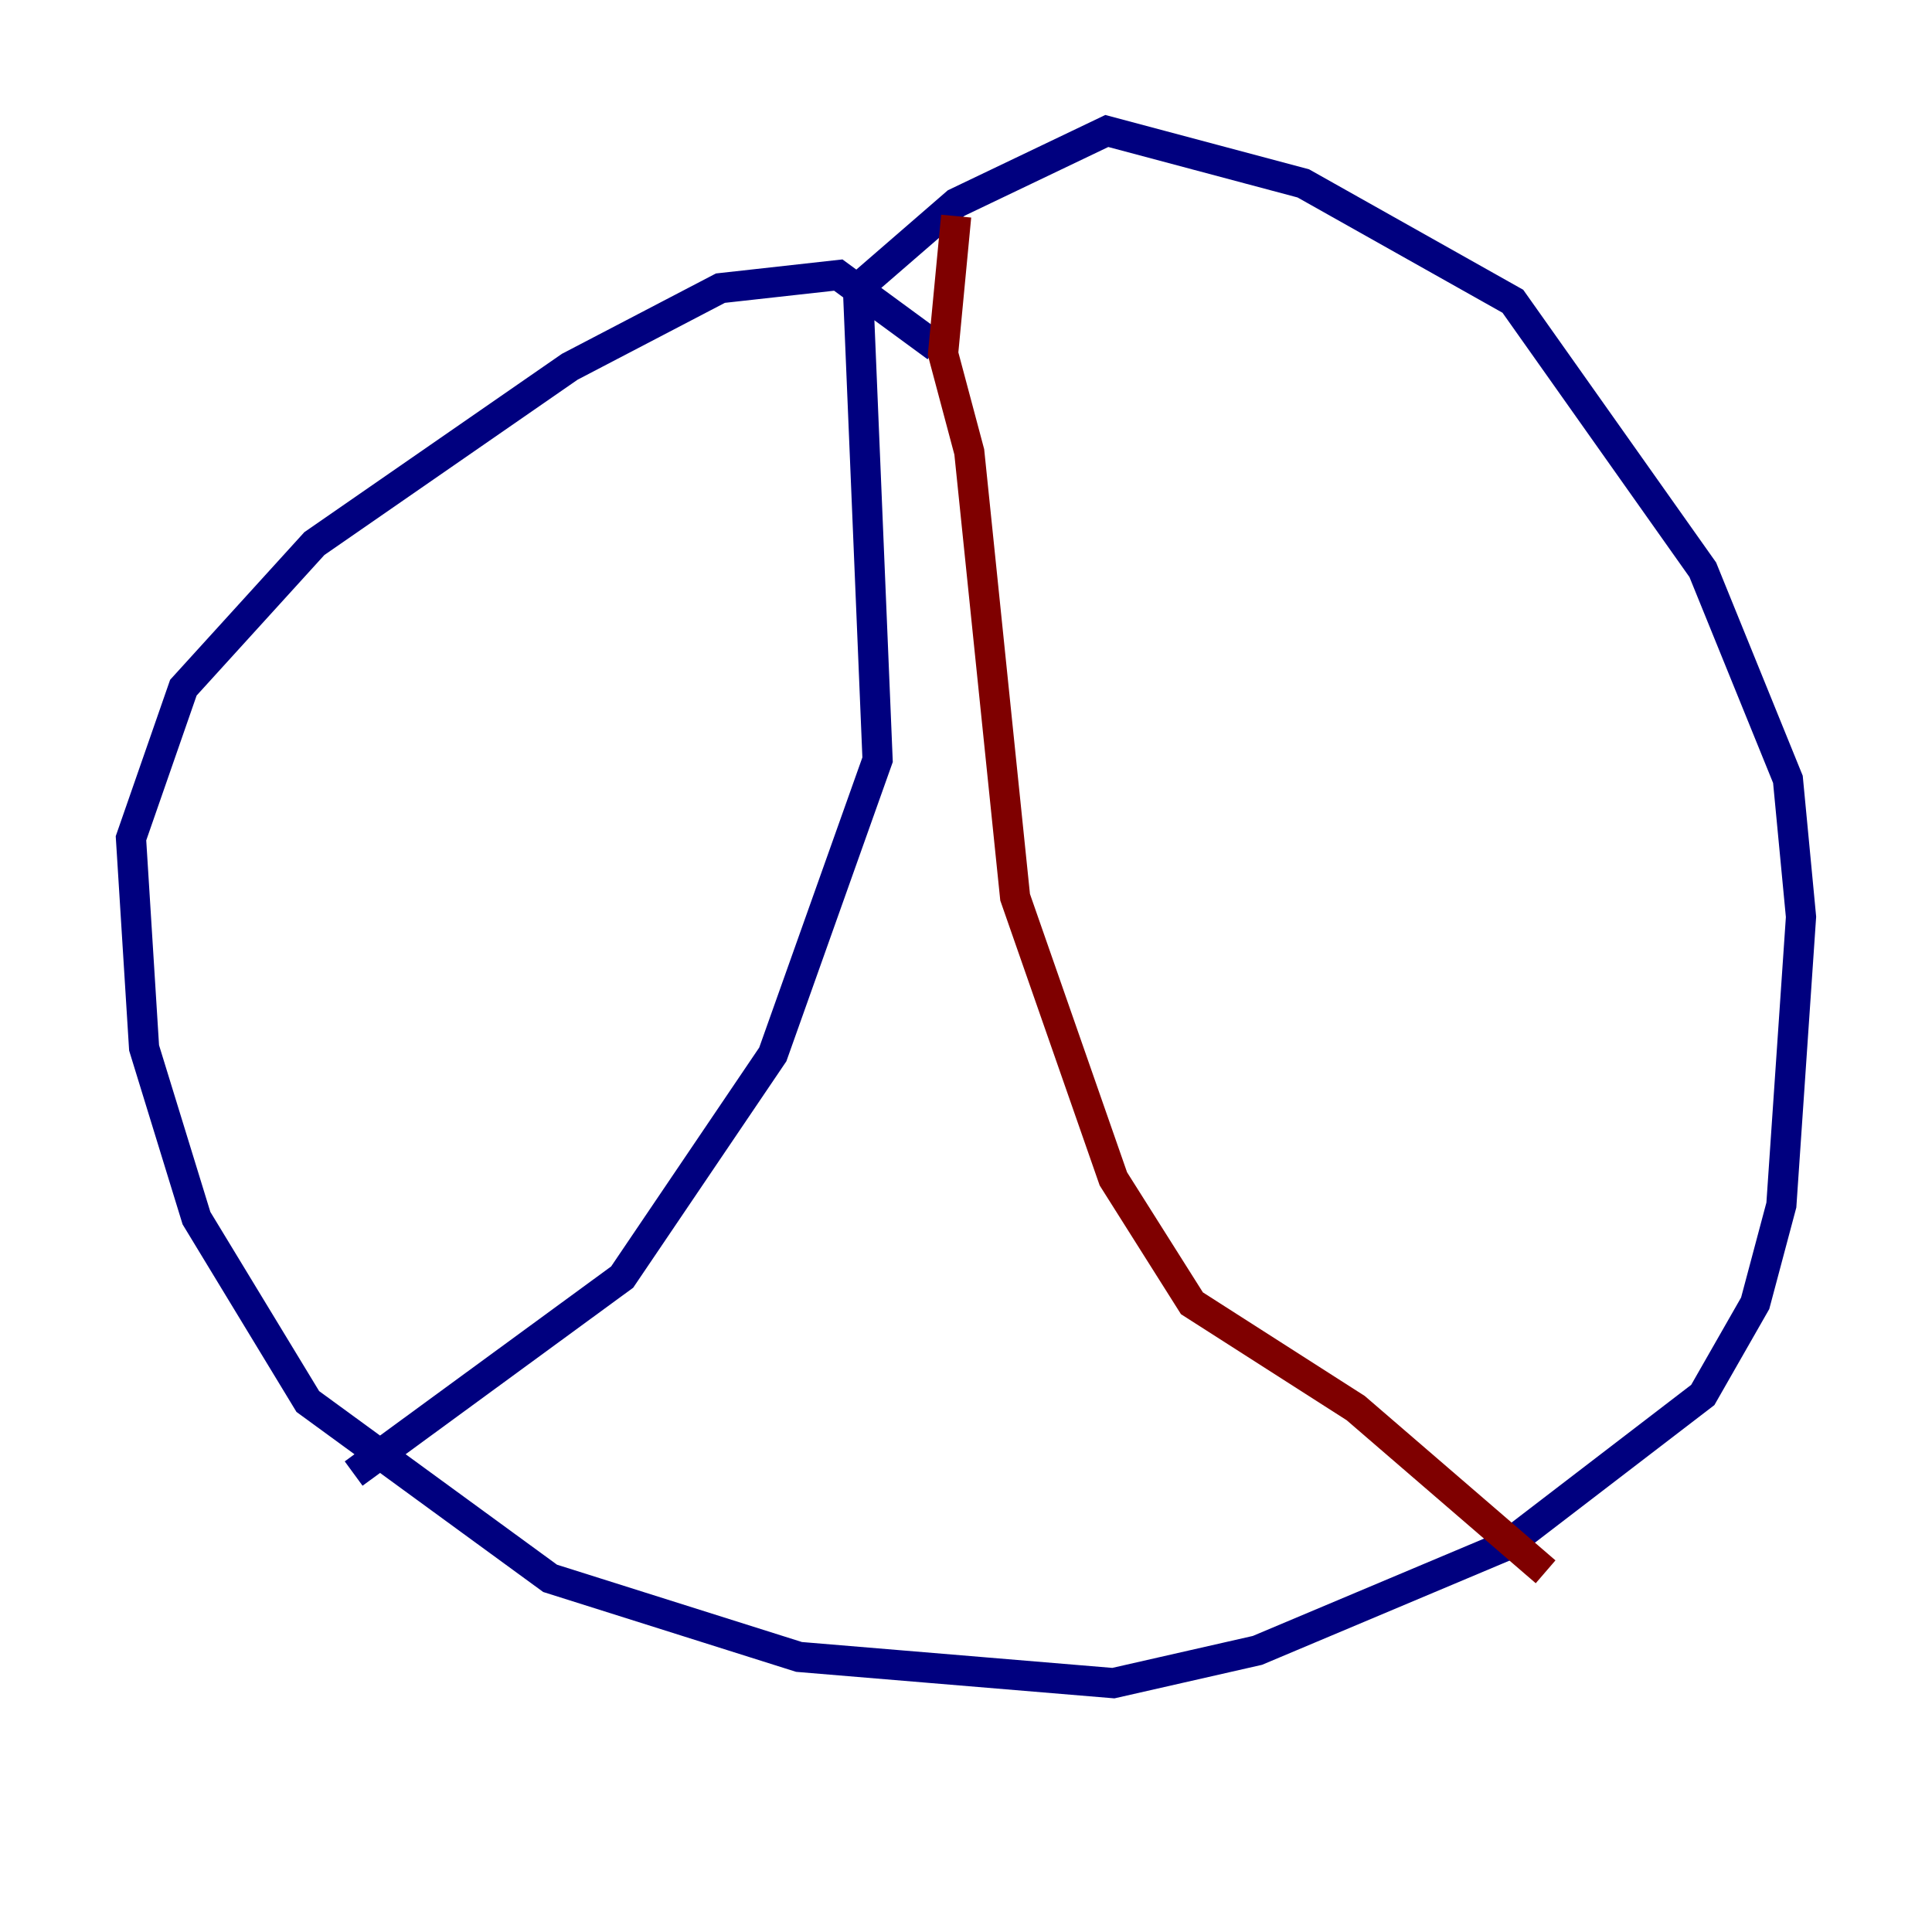 <?xml version="1.0" encoding="utf-8" ?>
<svg baseProfile="tiny" height="128" version="1.2" viewBox="0,0,128,128" width="128" xmlns="http://www.w3.org/2000/svg" xmlns:ev="http://www.w3.org/2001/xml-events" xmlns:xlink="http://www.w3.org/1999/xlink"><defs /><polyline fill="none" points="62.047,22.997 55.539,18.224 47.729,19.091 37.749,24.298 20.827,36.014 12.149,45.559 8.678,55.539 9.546,69.424 13.017,80.705 20.393,92.854 36.447,104.57 52.936,109.776 73.763,111.512 83.308,109.342 99.797,102.4 112.814,92.42 116.285,86.346 118.02,79.837 119.322,60.746 118.454,51.634 112.814,37.749 100.231,19.959 86.346,12.149 73.329,8.678 63.349,13.451 56.841,19.091 58.142,50.332 51.2,69.858 41.22,84.61 23.43,97.627" stroke="#00007f" stroke-width="2" /><polyline fill="none" points="63.349,14.319 62.481,23.43 64.217,29.939 67.254,59.444 73.763,78.102 78.969,86.346 89.817,93.288 102.4,104.136" stroke="#7f0000" stroke-width="2" /></svg>